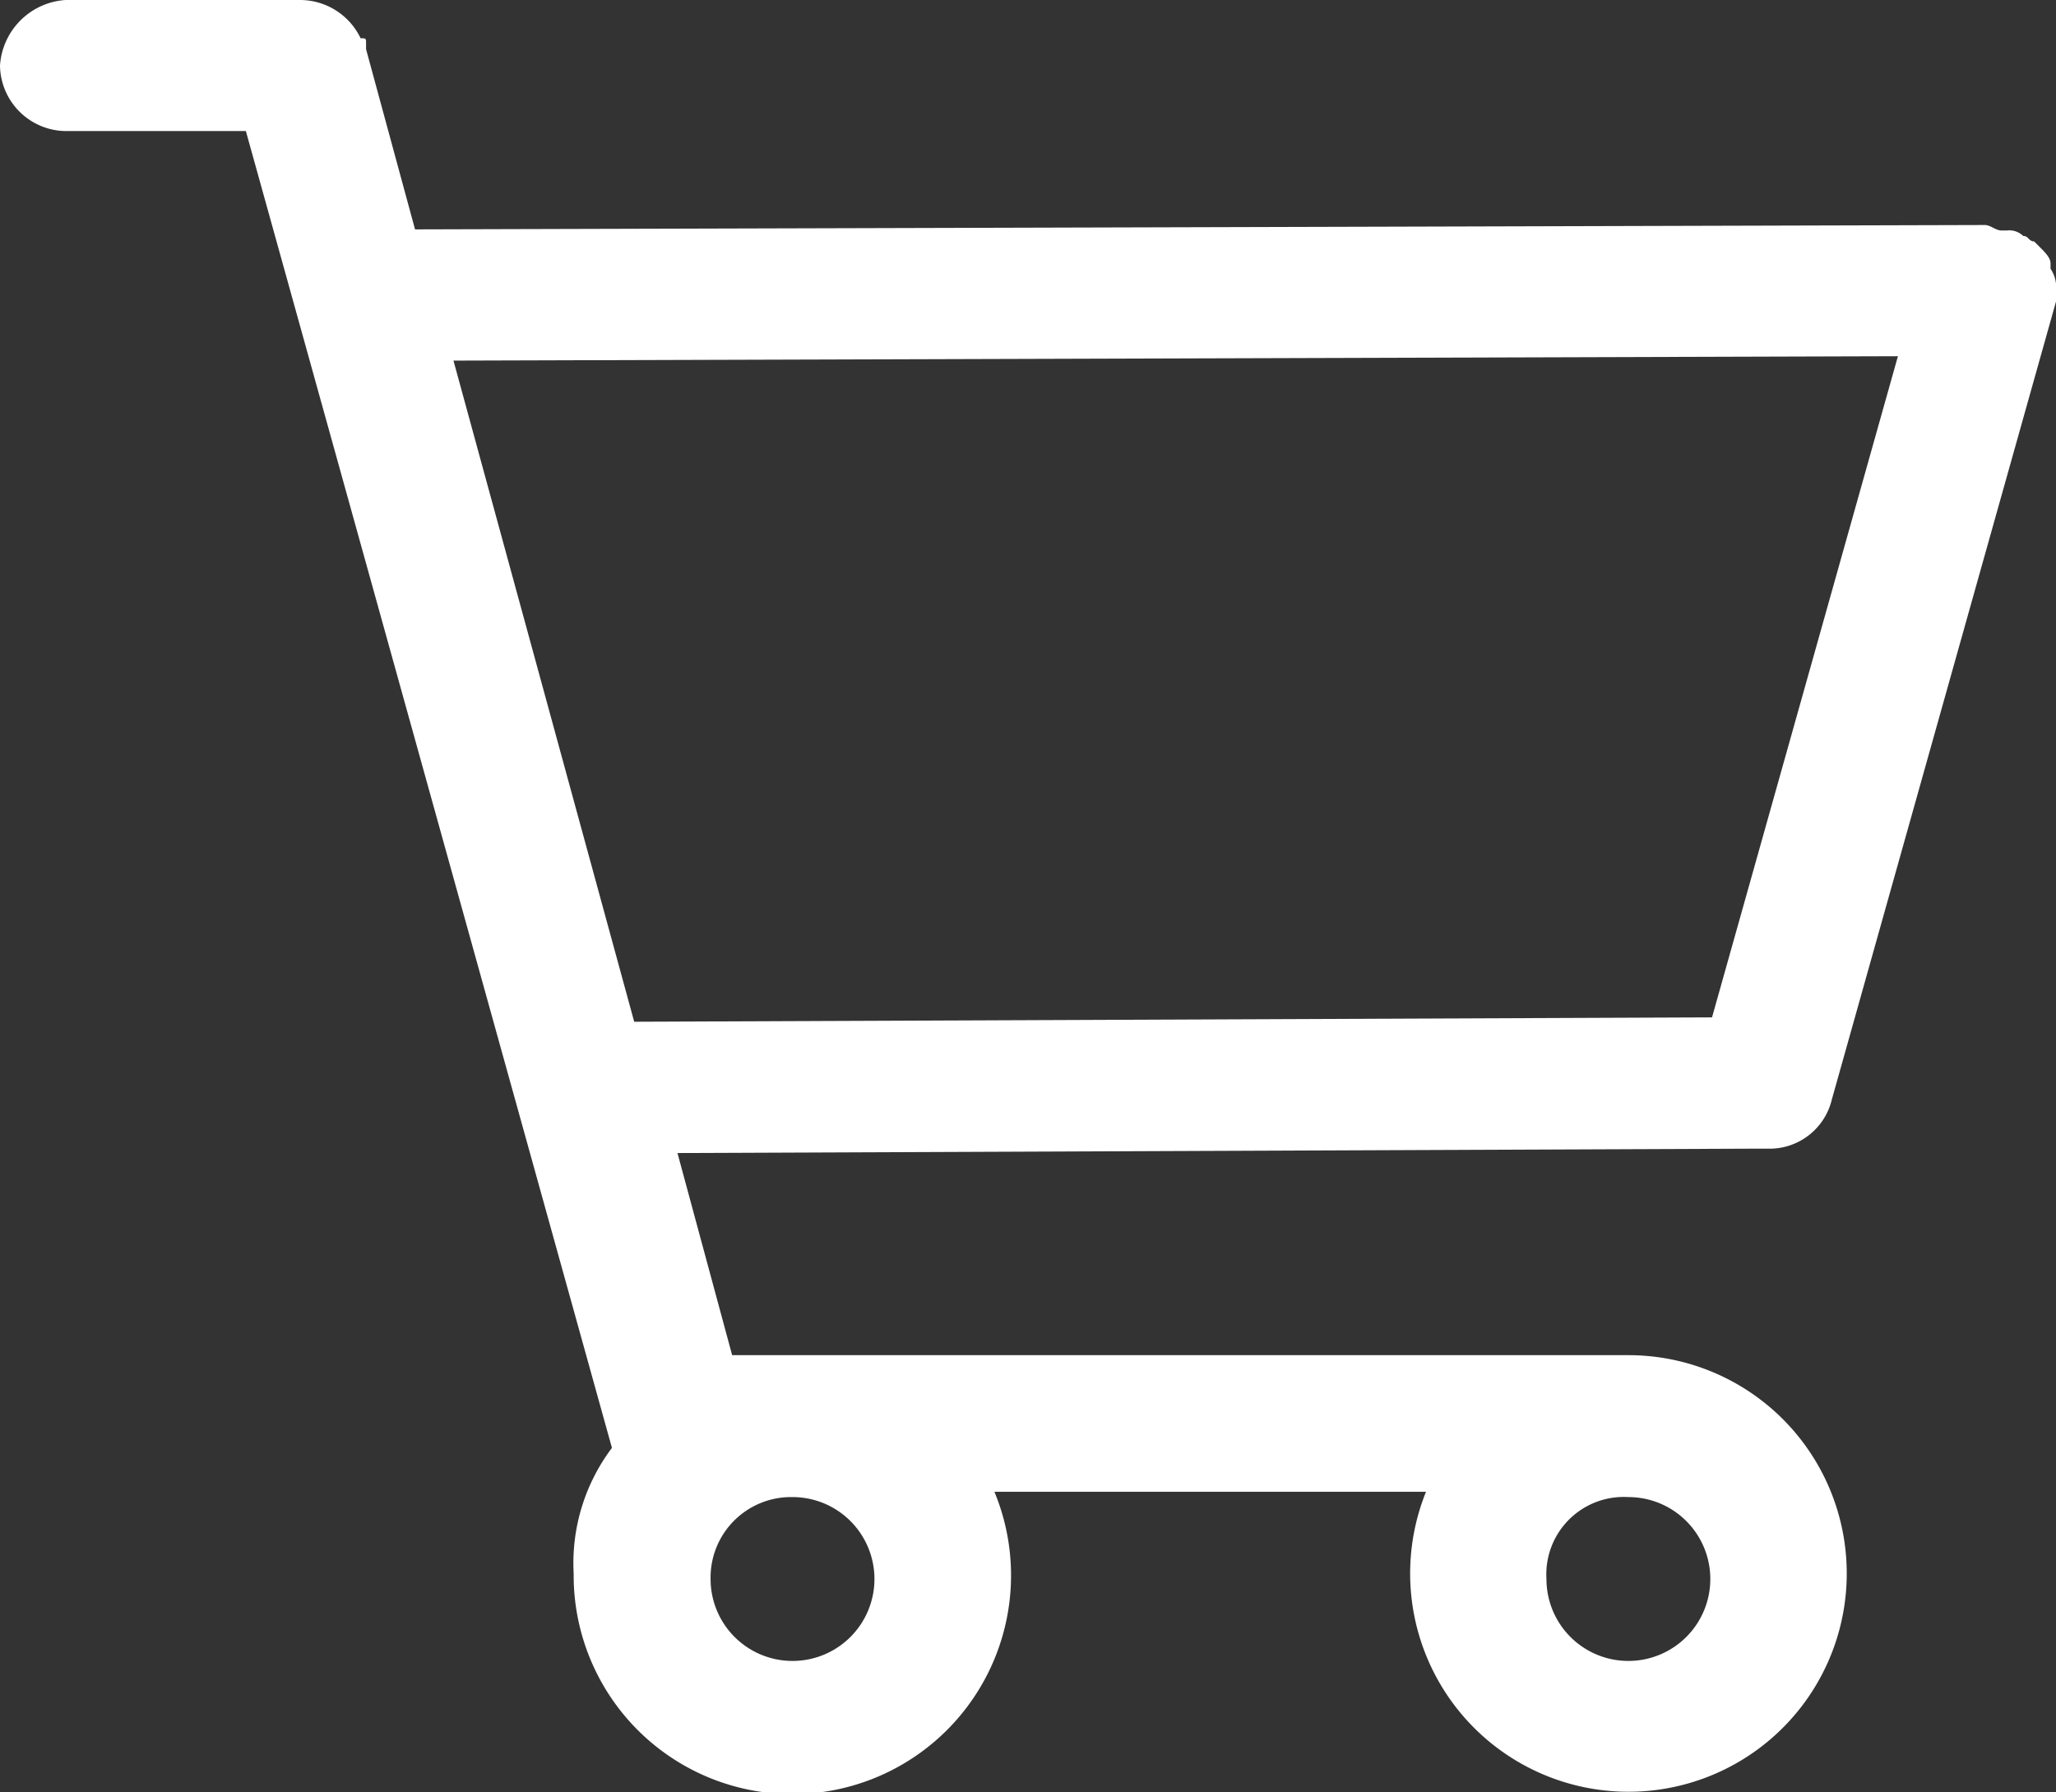 <svg xmlns="http://www.w3.org/2000/svg" viewBox="0 0 26.324 22.945">
  <rect x="0" y="0" width="26.324" height="22.945" fill="#333333" stroke="none"/>
  <defs>
    <style>
      .cls-1 {
        fill: #fff;
      }
    </style>
  </defs>
  <path id="Path_20" data-name="Path 20" class="cls-1" d="M26.324,3.721a.421.421,0,0,0-.07-.28v-.07c0-.07-.07-.14-.14-.21l-.07-.07c-.07,0-.07-.07-.14-.07a.257.257,0,0,0-.21-.07h-.07c-.07,0-.14-.07-.21-.07l-20.1.056L4.687.63V.56c0-.07,0-.07-.07-.07h0A.86.86,0,0,0,3.848,0H.839A.9.9,0,0,0,0,.839a.851.851,0,0,0,.839.839H3.148L7.835,18.538a2.452,2.452,0,0,0-.49,1.609A2.8,2.8,0,1,0,12.732,19.1h5.526a2.795,2.795,0,1,0,2.588-1.749H9.374l-.7-2.588,13.8-.056h.21a.82.82,0,0,0,.77-.63L26.324,3.861v-.14ZM20.847,19.168A1.049,1.049,0,1,1,19.8,20.217.991.991,0,0,1,20.847,19.168Zm-10.7,0h0a1.049,1.049,0,1,1-1.049,1.049A1.03,1.03,0,0,1,10.144,19.168Zm11.773-6.142-13.8.056L5.806,4.617,24.3,4.561Z"/>
</svg>
